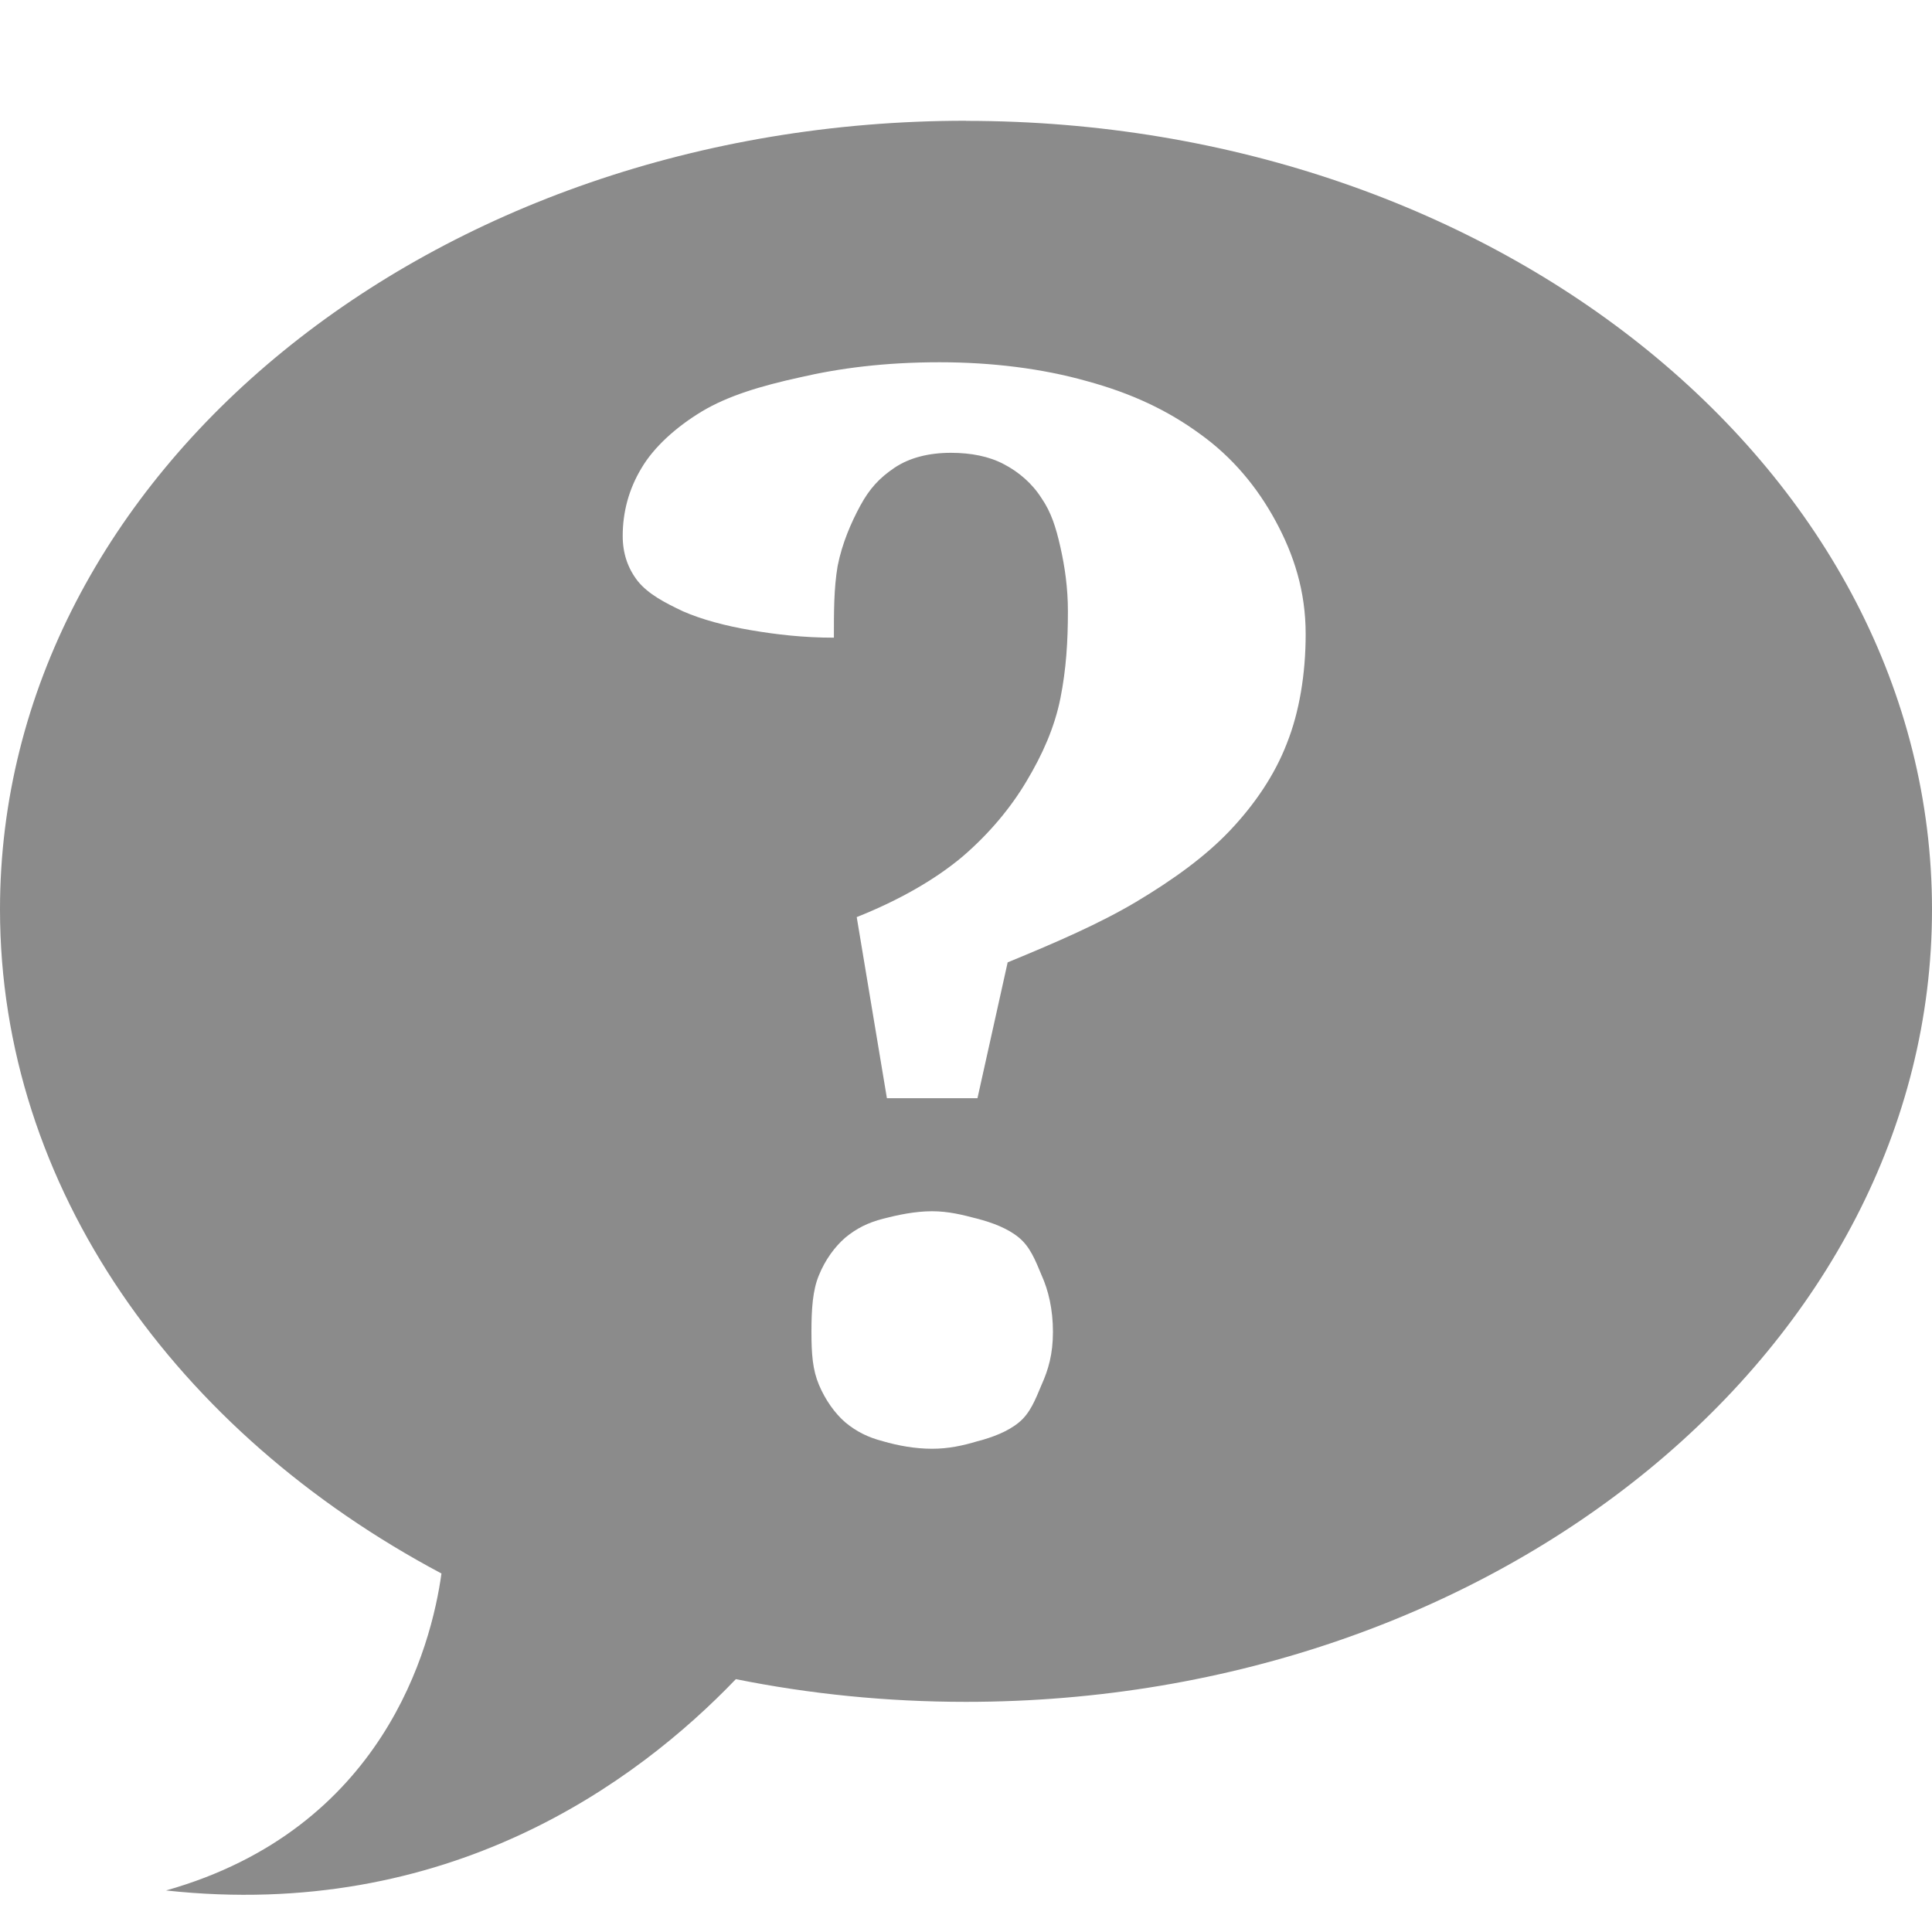 <?xml version="1.0" encoding="UTF-8" standalone="no"?>
<!-- Created with Inkscape (http://www.inkscape.org/) -->

<svg
   xmlns:dc="http://purl.org/dc/elements/1.1/"
   xmlns:cc="http://creativecommons.org/ns#"
   xmlns:rdf="http://www.w3.org/1999/02/22-rdf-syntax-ns#"
   xmlns:svg="http://www.w3.org/2000/svg"
   xmlns="http://www.w3.org/2000/svg"
   xmlns:sodipodi="http://sodipodi.sourceforge.net/DTD/sodipodi-0.dtd"
   xmlns:inkscape="http://www.inkscape.org/namespaces/inkscape"
   width="16"
   height="16"
   id="svg2"
   sodipodi:version="0.32"
   inkscape:version="0.91 r13725"
   version="1.0"
   sodipodi:docname="dialog-question-symbolic.svg"
   inkscape:output_extension="org.inkscape.output.svg.inkscape">
  <defs
     id="defs4" />
  <sodipodi:namedview
     id="base"
     pagecolor="#ffffff"
     bordercolor="#9a9a9a"
     borderopacity="1"
     inkscape:pageopacity="0.0"
     inkscape:pageshadow="2"
     inkscape:zoom="22.762856"
     inkscape:cx="-5.2471493"
     inkscape:cy="6.070678"
     inkscape:document-units="px"
     inkscape:current-layer="layer3"
     showgrid="true"
     inkscape:showpageshadow="false"
     showguides="true"
     inkscape:guide-bbox="true"
     inkscape:window-width="1920"
     inkscape:window-height="1028"
     inkscape:window-x="0"
     inkscape:window-y="25"
     inkscape:window-maximized="1">
    <sodipodi:guide
       orientation="1,0"
       position="0,112"
       id="guide2383" />
    <sodipodi:guide
       orientation="0,1"
       position="26.278,128"
       id="guide2385" />
    <sodipodi:guide
       orientation="1,0"
       position="128,54.082"
       id="guide2387" />
    <sodipodi:guide
       orientation="0,1"
       position="78.156,0"
       id="guide2389" />
    <inkscape:grid
       type="xygrid"
       id="grid3672"
       visible="true"
       enabled="true" />
  </sodipodi:namedview>
  <g
     inkscape:groupmode="layer"
     id="layer3"
     inkscape:label="Cross"
     style="display:inline"
     transform="translate(-0.464,-3)">
    <path
       inkscape:connector-curvature="0"
       style="fill:#8b8b8b
;fill-opacity:1;stroke:none;display:inline"
       d="m 8.464,4 c -4.418,0 -8,2.916 -8,6.531 0,2.303 1.459,4.333 3.656,5.5 -0.084,0.608 -0.48,2.116 -2.281,2.625 2.333,0.254 3.896,-0.892 4.719,-1.75 0.612,0.123 1.248,0.188 1.906,0.188 4.418,0 8,-2.948 8,-6.562 0,-3.615 -3.582,-6.531 -8,-6.531 z m -0.219,2 c 0.432,8.9e-6 0.851,0.052 1.219,0.156 0.368,0.1 0.669,0.241 0.938,0.438 0.268,0.192 0.473,0.439 0.625,0.719 0.152,0.28 0.25,0.581 0.25,0.938 -6e-6,0.328 -0.052,0.646 -0.156,0.906 -0.1,0.26 -0.265,0.503 -0.469,0.719 -0.204,0.216 -0.473,0.41 -0.781,0.594 -0.304,0.18 -0.654,0.332 -1.062,0.5 l -0.25,1.125 -0.75,0 -0.25,-1.5 c 0.352,-0.14 0.651,-0.312 0.875,-0.5 0.224,-0.192 0.403,-0.409 0.531,-0.625 0.132,-0.22 0.233,-0.447 0.281,-0.688 0.048,-0.24 0.062,-0.475 0.062,-0.719 -4e-6,-0.196 -0.026,-0.371 -0.062,-0.531 C 9.209,7.367 9.169,7.241 9.089,7.125 9.013,7.005 8.901,6.908 8.777,6.844 8.657,6.78 8.507,6.75 8.339,6.75 c -0.184,8.1e-6 -0.345,0.041 -0.469,0.125 -0.124,0.084 -0.205,0.172 -0.281,0.312 -0.076,0.14 -0.151,0.312 -0.188,0.5 -0.032,0.188 -0.031,0.386 -0.031,0.594 -0.252,7e-6 -0.475,-0.026 -0.687,-0.062 -0.212,-0.036 -0.406,-0.088 -0.562,-0.156 -0.152,-0.072 -0.287,-0.142 -0.375,-0.25 -0.084,-0.108 -0.125,-0.231 -0.125,-0.375 -5e-7,-0.2 0.052,-0.39 0.156,-0.562 0.104,-0.176 0.288,-0.341 0.5,-0.469 C 6.493,6.278 6.761,6.197 7.089,6.125 7.417,6.049 7.793,6 8.246,6 z m -0.062,7.031 c 0.136,2e-6 0.255,0.03 0.375,0.062 0.124,0.032 0.252,0.08 0.344,0.156 0.092,0.076 0.135,0.184 0.188,0.312 0.056,0.124 0.094,0.281 0.094,0.469 -4e-6,0.184 -0.038,0.313 -0.094,0.438 -0.052,0.124 -0.095,0.236 -0.188,0.312 -0.092,0.076 -0.22,0.124 -0.344,0.156 -0.12,0.036 -0.239,0.062 -0.375,0.062 -0.14,0 -0.282,-0.026 -0.406,-0.062 -0.124,-0.032 -0.22,-0.08 -0.312,-0.156 -0.088,-0.076 -0.167,-0.188 -0.219,-0.312 -0.052,-0.124 -0.062,-0.253 -0.062,-0.438 -2e-6,-0.188 0.01,-0.345 0.062,-0.469 0.052,-0.128 0.131,-0.236 0.219,-0.312 0.092,-0.076 0.188,-0.124 0.312,-0.156 0.124,-0.032 0.266,-0.062 0.406,-0.062 z"
       id="path3620" />
  </g>
</svg>
